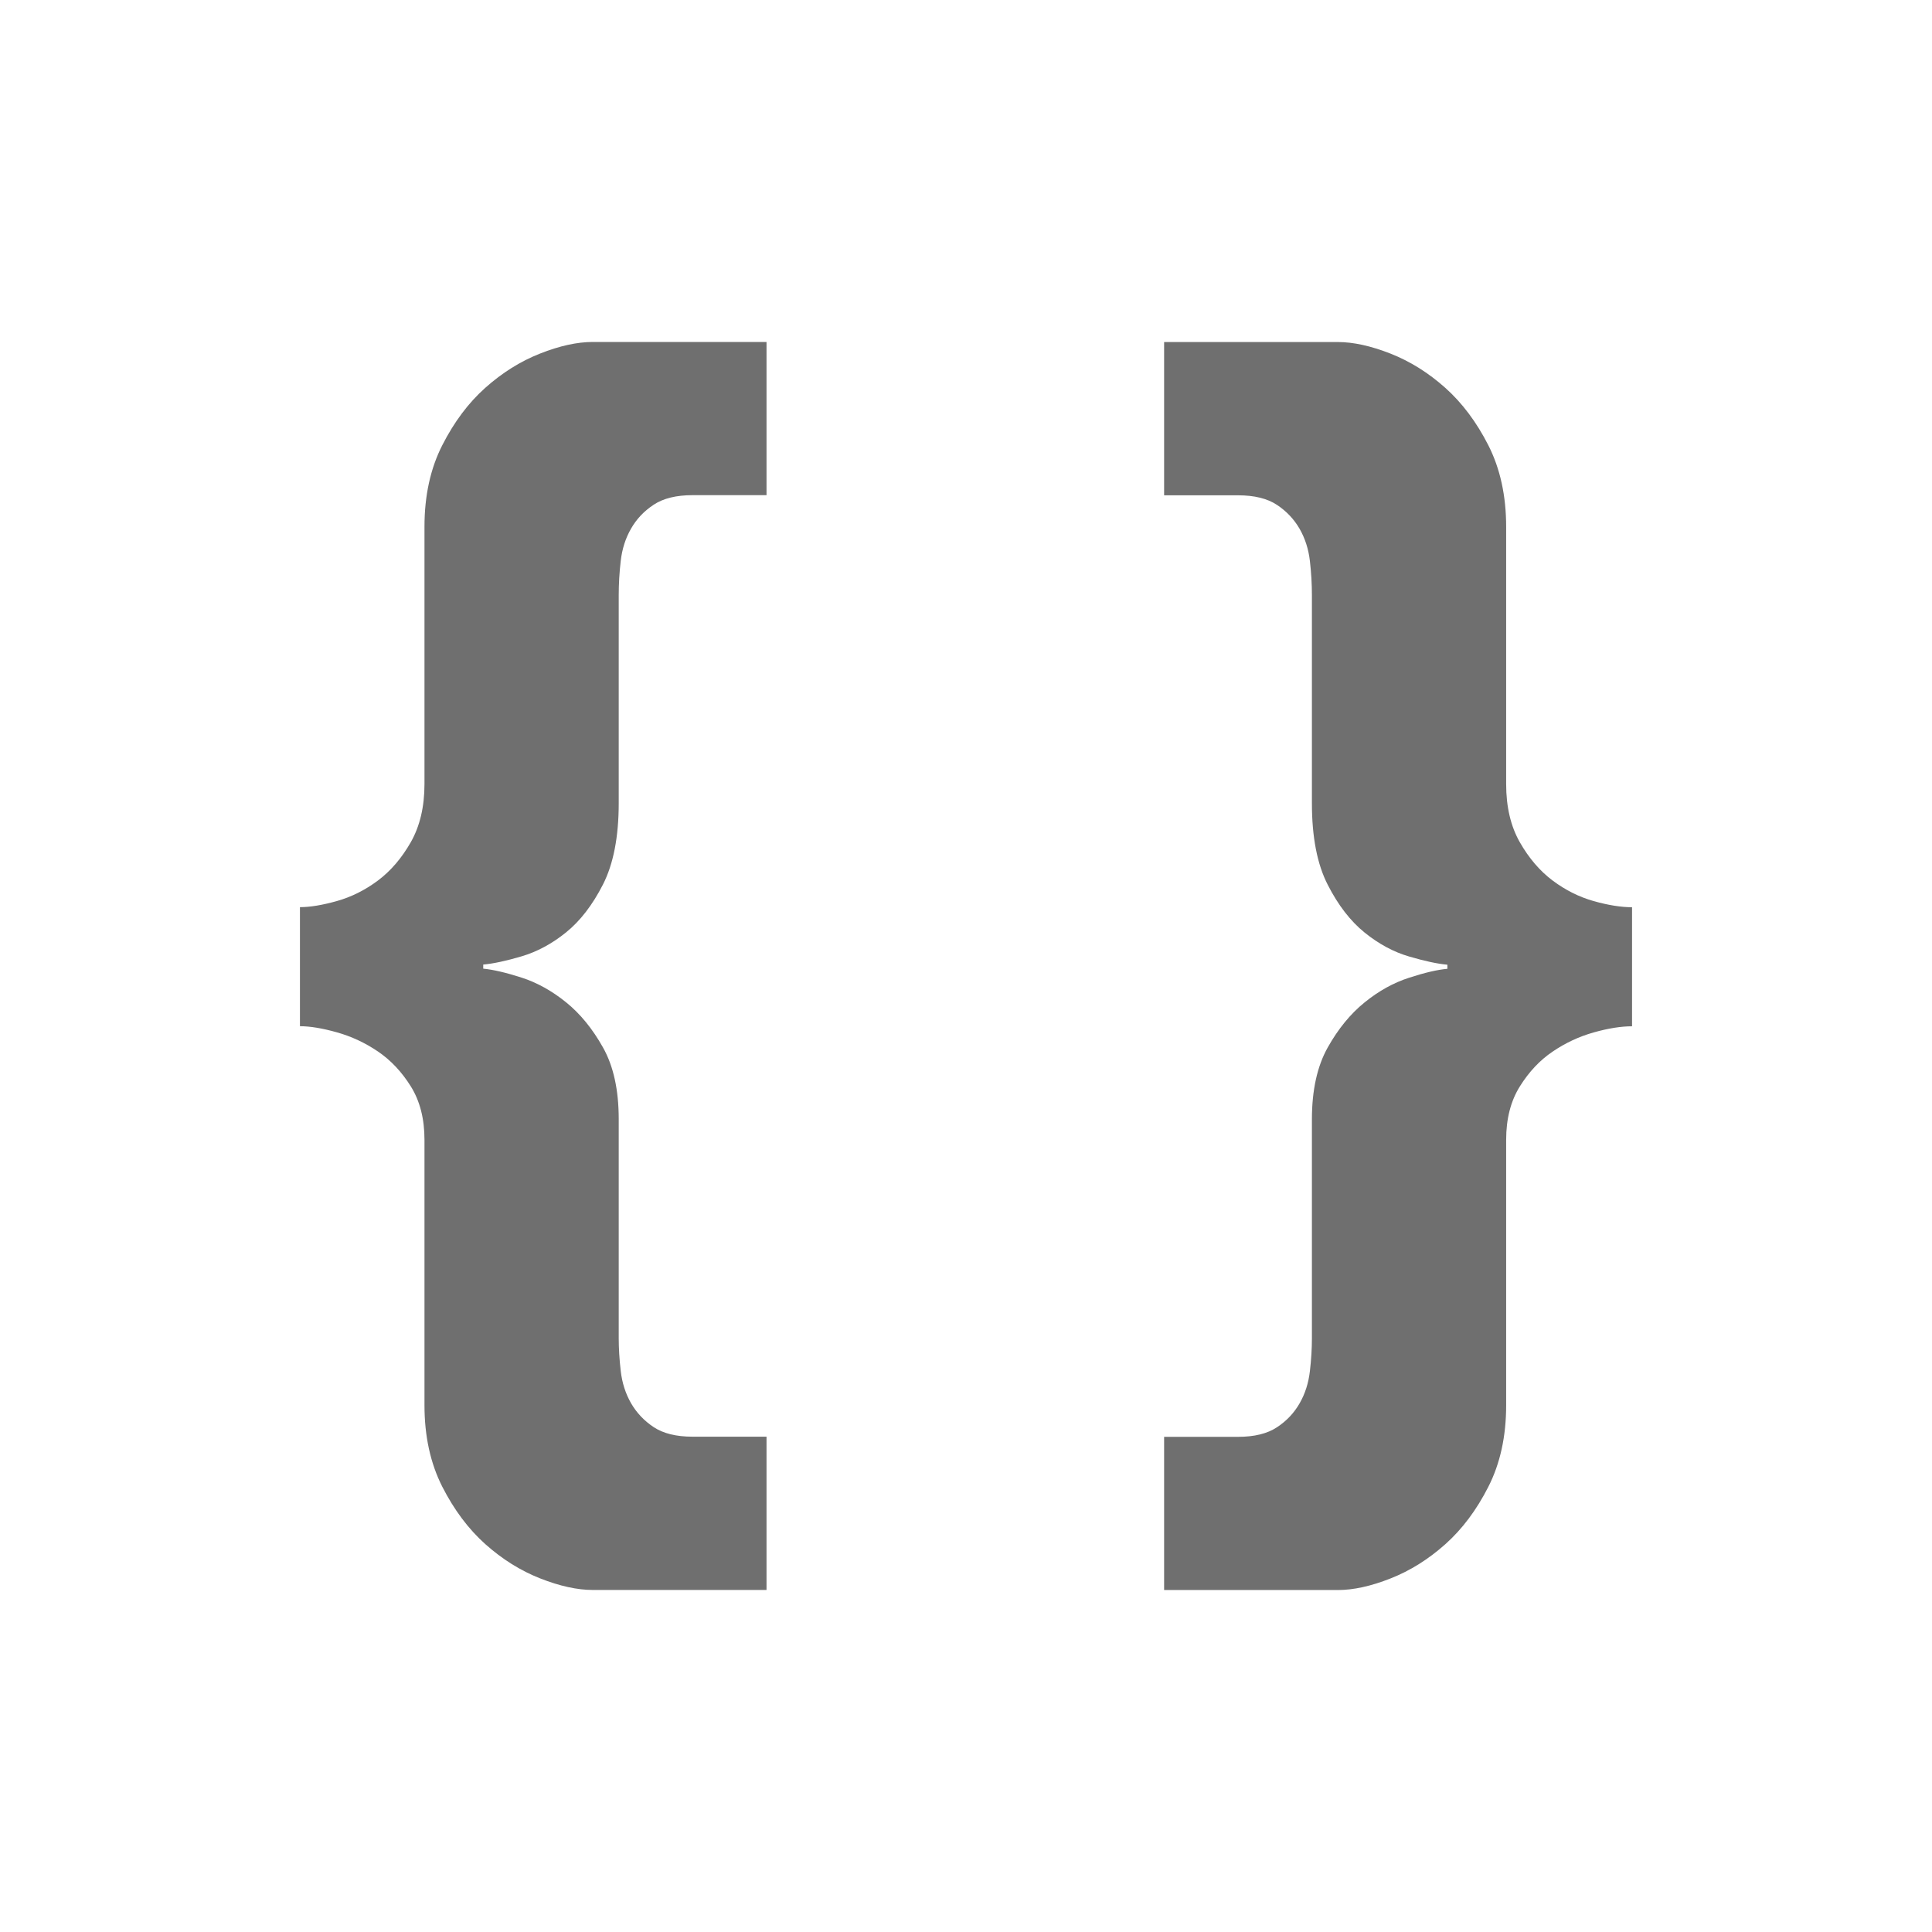 <?xml version="1.0" encoding="UTF-8"?><svg width="576" height="576" version="1.1" viewBox="0 0 576 576" xmlns="http://www.w3.org/2000/svg" xmlns:xlink="http://www.w3.org/1999/xlink"><!--Generated by IJSVG (https://github.com/curthard89/IJSVG)--><g transform="scale(24)"><g fill-rule="evenodd" stroke="none" stroke-width="1"><path fill="none" d="M0,0h24v24h-24Z"></path><path fill="#6F6F6F" d="M5.797,1.904v-1.904h-2.159c-0.193,0 -0.411,0.048 -0.654,0.144c-0.244,0.096 -0.47,0.238 -0.68,0.425c-0.21,0.187 -0.388,0.425 -0.535,0.714c-0.147,0.289 -0.221,0.626 -0.221,1.012v3.196c0,0.283 -0.057,0.524 -0.17,0.723c-0.113,0.198 -0.249,0.357 -0.408,0.476c-0.159,0.119 -0.329,0.204 -0.51,0.255c-0.181,0.051 -0.334,0.076 -0.459,0.076v1.479c0.125,0 0.278,0.025 0.459,0.076c0.181,0.051 0.351,0.13 0.51,0.238c0.159,0.108 0.295,0.252 0.408,0.433c0.113,0.181 0.17,0.402 0.17,0.663v3.298c0,0.385 0.074,0.722 0.221,1.012c0.147,0.289 0.326,0.527 0.535,0.714c0.21,0.187 0.436,0.329 0.68,0.425c0.244,0.096 0.462,0.144 0.654,0.144h2.159v-1.904h-0.918c-0.204,0 -0.365,-0.04 -0.484,-0.119c-0.119,-0.079 -0.212,-0.178 -0.281,-0.297c-0.068,-0.119 -0.111,-0.252 -0.128,-0.4c-0.017,-0.147 -0.025,-0.283 -0.025,-0.408v-2.72c0,-0.363 -0.065,-0.66 -0.196,-0.892c-0.13,-0.232 -0.283,-0.419 -0.459,-0.561c-0.176,-0.142 -0.36,-0.244 -0.552,-0.306c-0.193,-0.062 -0.351,-0.099 -0.476,-0.111v-0.051c0.125,-0.011 0.283,-0.045 0.476,-0.102c0.193,-0.057 0.377,-0.156 0.552,-0.297c0.176,-0.142 0.329,-0.34 0.459,-0.595c0.13,-0.255 0.196,-0.592 0.196,-1.012v-2.584c0,-0.136 0.008,-0.278 0.025,-0.425c0.017,-0.147 0.059,-0.28 0.128,-0.4c0.068,-0.119 0.161,-0.218 0.281,-0.297c0.119,-0.079 0.28,-0.119 0.484,-0.119h0.918Zm4.939,11.696v1.904h2.159c0.193,0 0.411,-0.048 0.654,-0.144c0.244,-0.096 0.47,-0.238 0.68,-0.425c0.21,-0.187 0.388,-0.425 0.535,-0.714c0.147,-0.289 0.221,-0.626 0.221,-1.012v-3.298c0,-0.261 0.057,-0.482 0.17,-0.663c0.113,-0.181 0.249,-0.326 0.408,-0.433c0.159,-0.108 0.329,-0.187 0.51,-0.238c0.181,-0.051 0.34,-0.076 0.476,-0.076v-1.479c-0.136,0 -0.295,-0.025 -0.476,-0.076c-0.181,-0.051 -0.351,-0.136 -0.51,-0.255c-0.159,-0.119 -0.295,-0.278 -0.408,-0.476c-0.113,-0.198 -0.17,-0.439 -0.17,-0.723v-3.196c0,-0.385 -0.074,-0.722 -0.221,-1.012c-0.147,-0.289 -0.326,-0.527 -0.535,-0.714c-0.21,-0.187 -0.436,-0.329 -0.68,-0.425c-0.244,-0.096 -0.462,-0.144 -0.654,-0.144h-2.159v1.904h0.918c0.204,0 0.365,0.04 0.484,0.119c0.119,0.079 0.212,0.178 0.281,0.297c0.068,0.119 0.111,0.252 0.128,0.4c0.017,0.147 0.025,0.289 0.025,0.425v2.584c0,0.419 0.065,0.756 0.196,1.012c0.13,0.255 0.283,0.453 0.459,0.595c0.176,0.142 0.36,0.241 0.552,0.297c0.193,0.057 0.351,0.091 0.476,0.102v0.051c-0.125,0.011 -0.283,0.048 -0.476,0.111c-0.193,0.062 -0.377,0.164 -0.552,0.306c-0.176,0.142 -0.329,0.329 -0.459,0.561c-0.13,0.232 -0.196,0.53 -0.196,0.892v2.72c0,0.125 -0.008,0.261 -0.025,0.408c-0.017,0.147 -0.059,0.28 -0.128,0.4c-0.068,0.119 -0.161,0.218 -0.281,0.297c-0.119,0.079 -0.28,0.119 -0.484,0.119h-0.918Z" transform="translate(3.725, 4.248)"></path></g></g></svg>